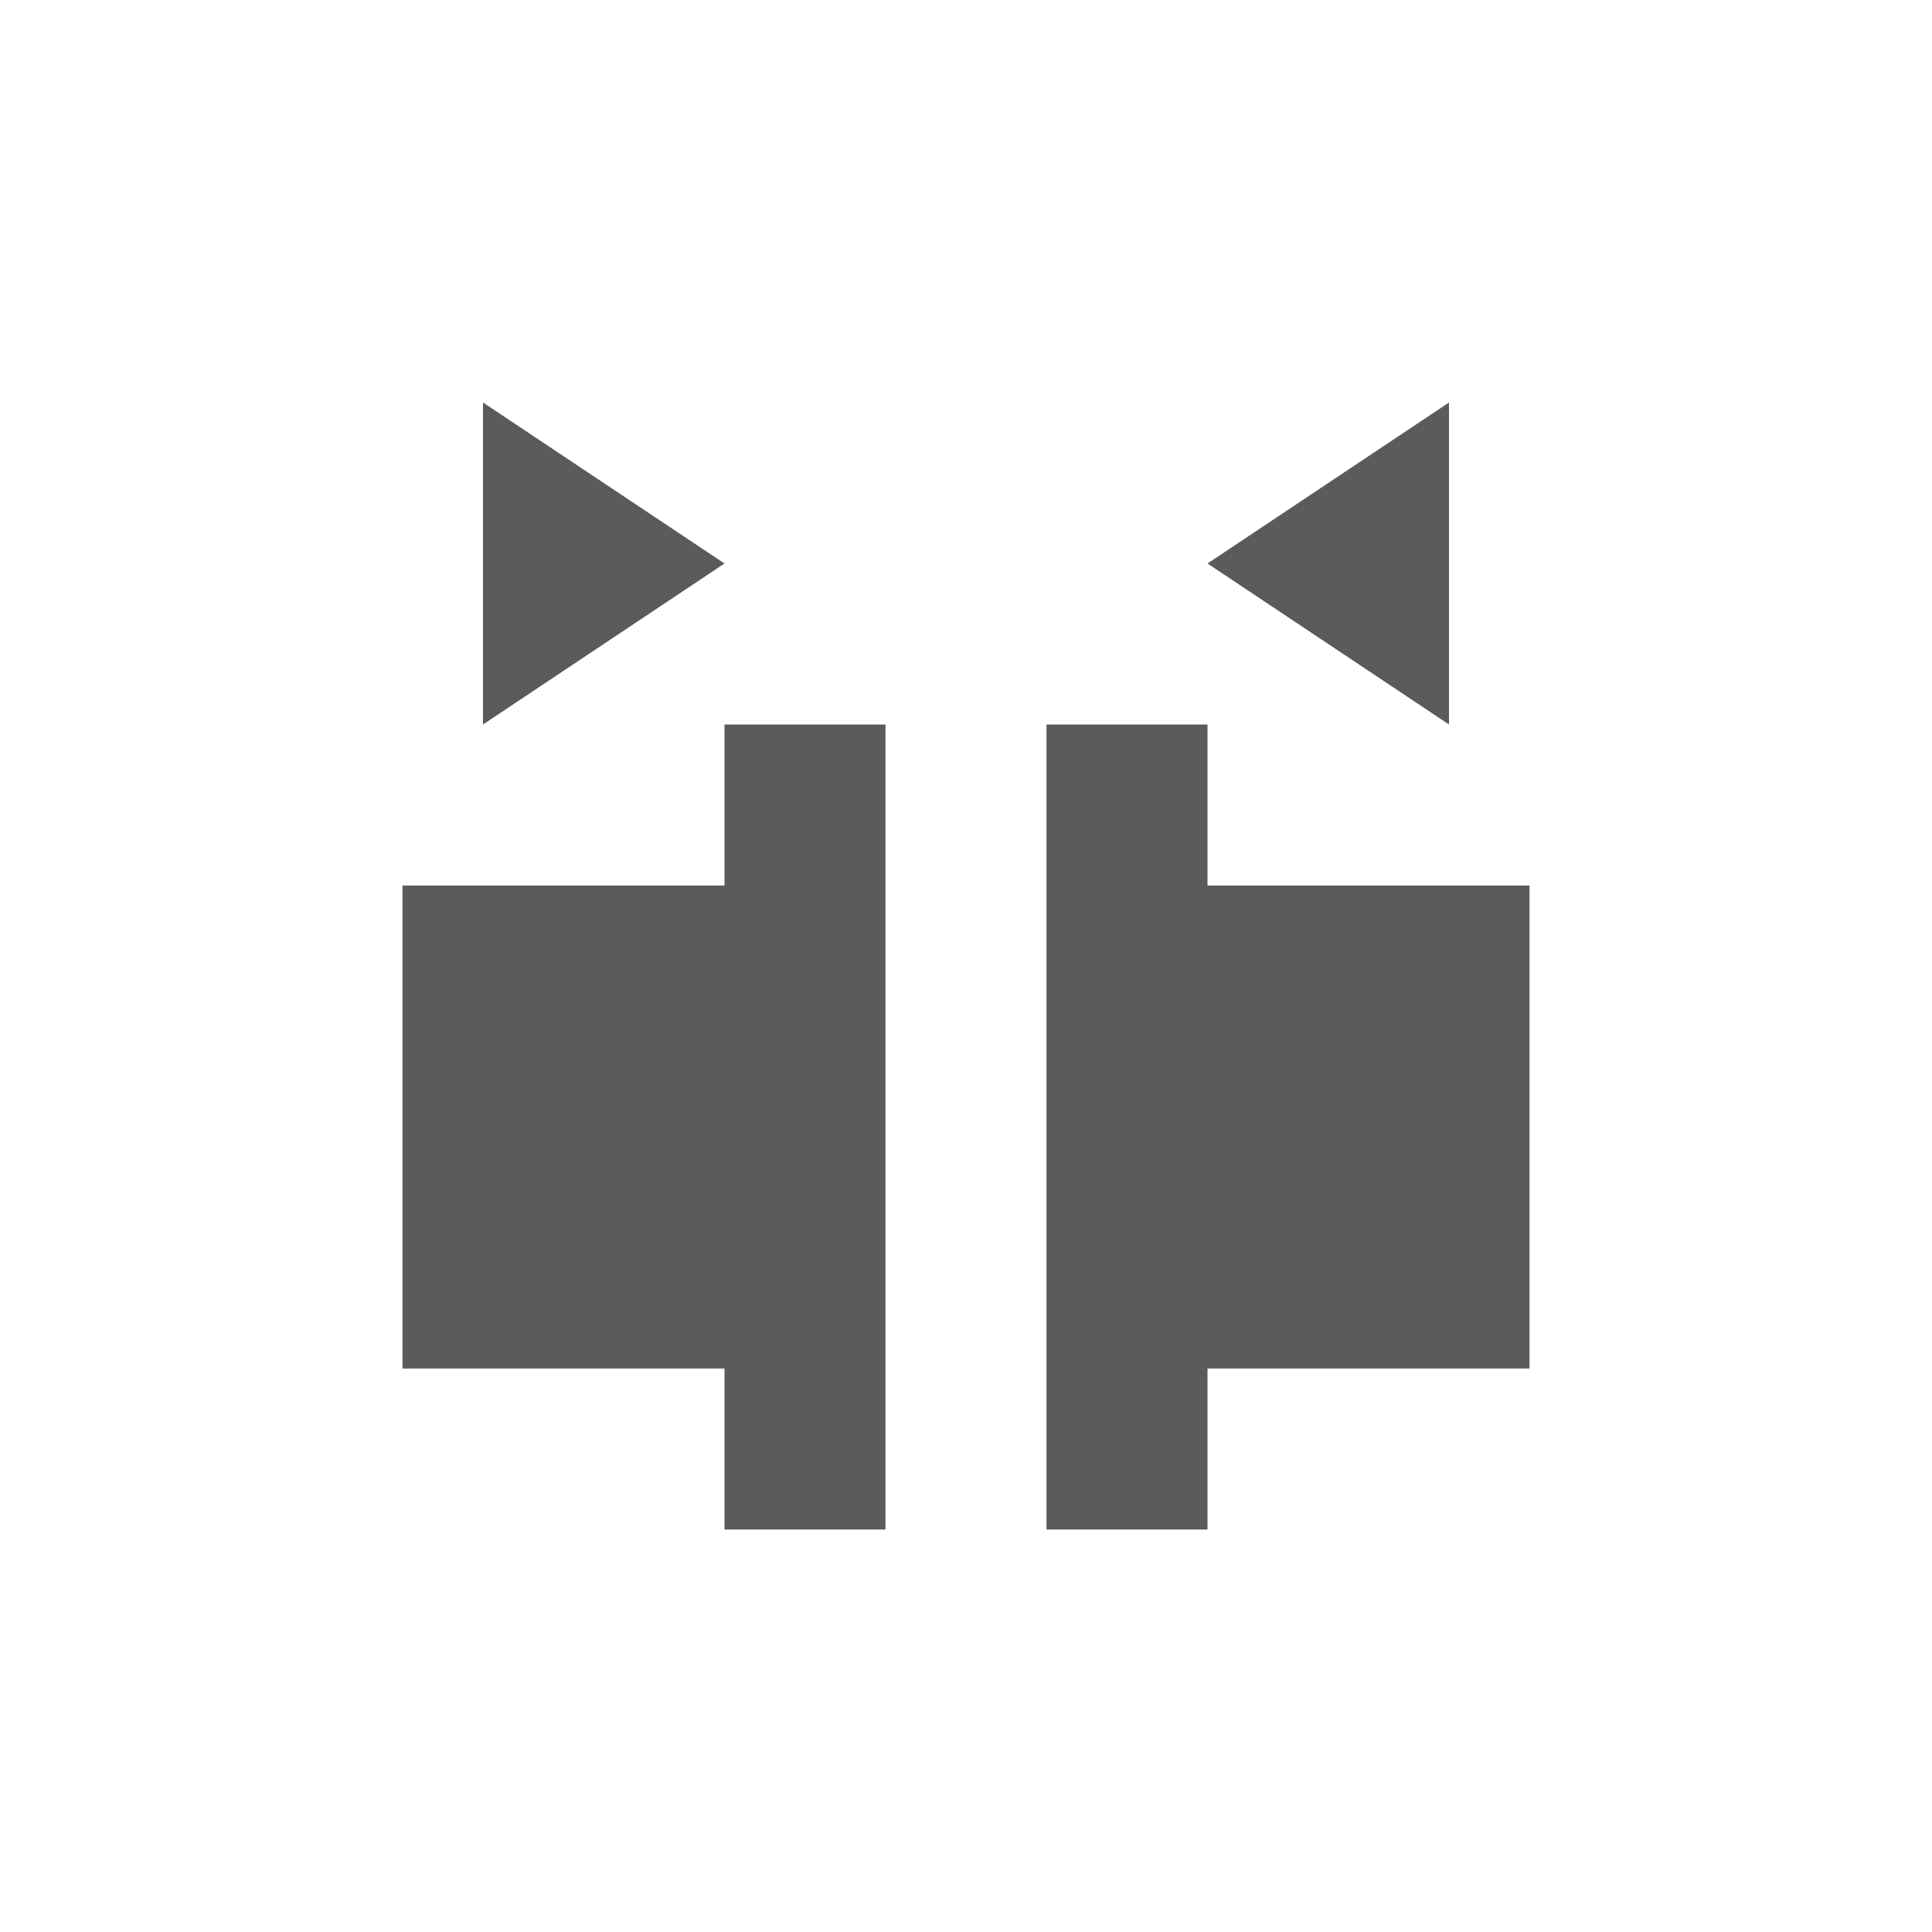 <svg xmlns="http://www.w3.org/2000/svg" width="24" height="24" viewBox="0 0 24 24">
 <defs>
  <style id="current-color-scheme" type="text/css">
   .ColorScheme-Text { color:#5c5b5b; } .ColorScheme-Highlight { color:#4285f4; }
  </style>
 </defs>
 <path style="fill:currentColor" class="ColorScheme-Text" d="m2 1v4l3-2-3-2zm12 0l-3 2 3 2v-4zm-9 4v1 1h-1-1-2v6h2 1 1v2h2v-2-6-1-1h-2zm4 0v1 1 6 2h2v-2h1 1 2v-6h-2-1-1v-1-1h-2z" transform="translate(4 4)"/>
</svg>
